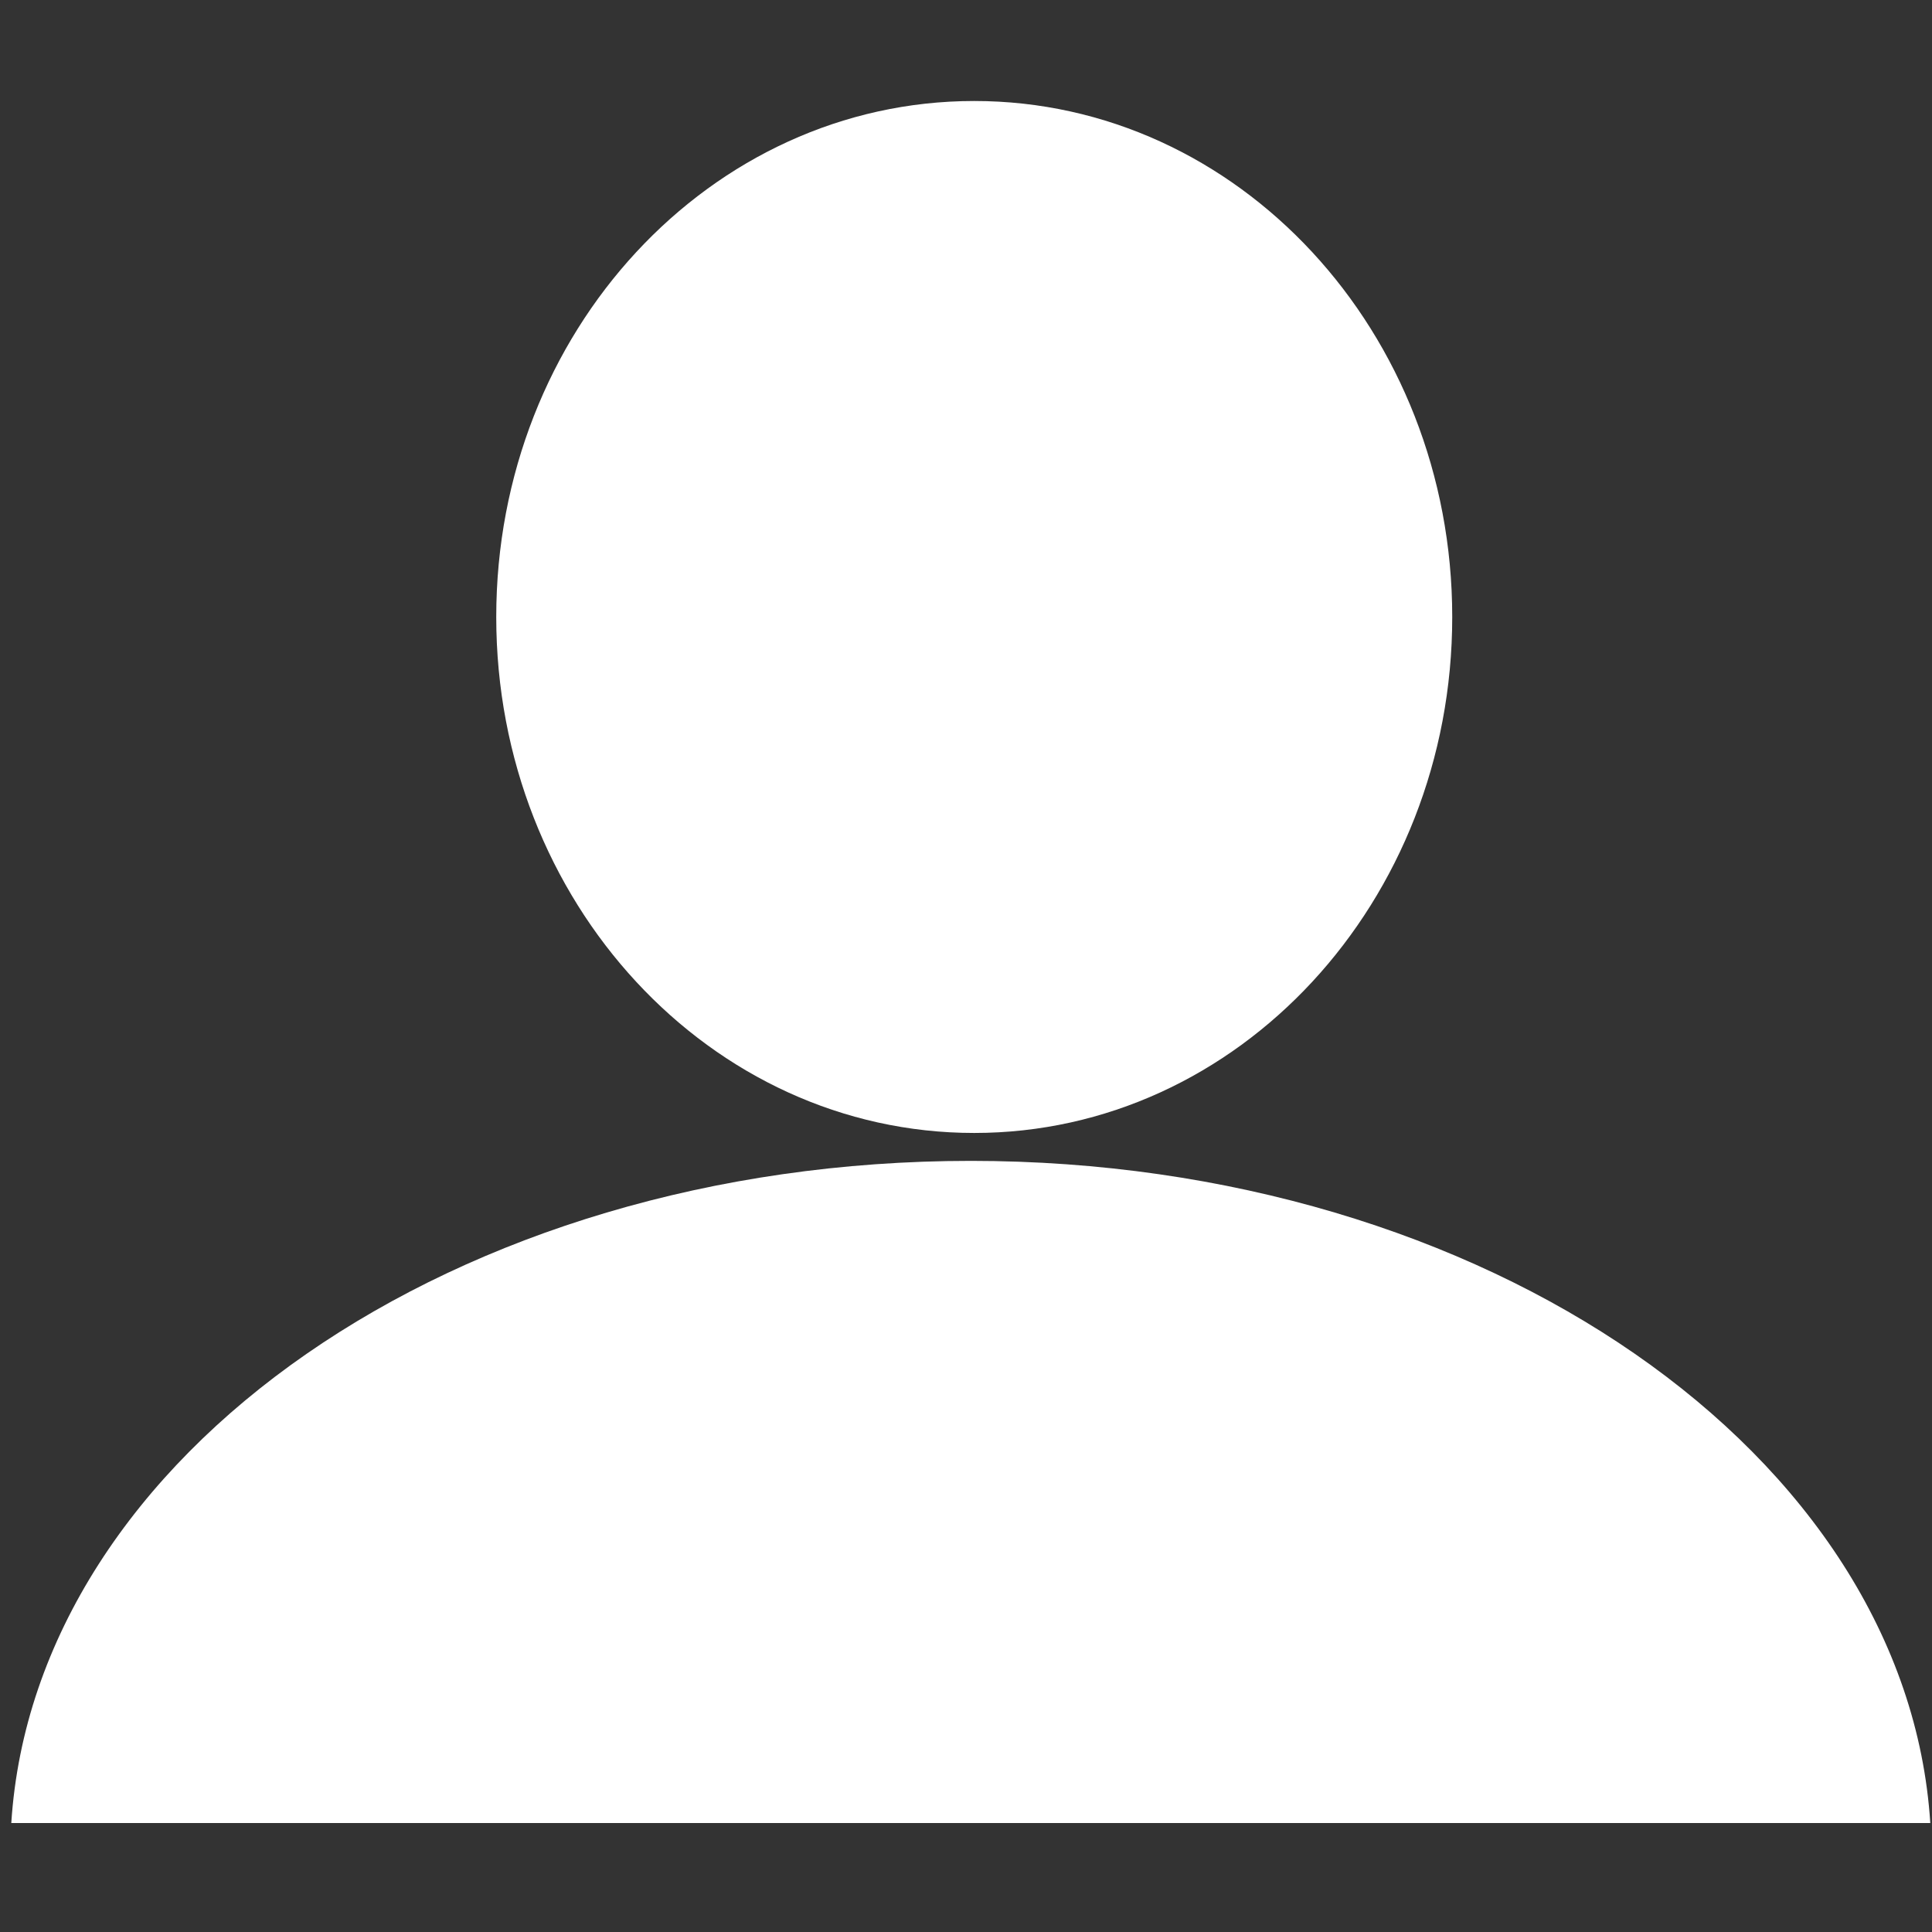 <?xml version="1.0" encoding="UTF-8" standalone="no"?>
<svg
   xmlns:dc="http://purl.org/dc/elements/1.1/"
   xmlns:cc="http://creativecommons.org/ns#"
   xmlns:rdf="http://www.w3.org/1999/02/22-rdf-syntax-ns#"
   xmlns:svg="http://www.w3.org/2000/svg"
   xmlns="http://www.w3.org/2000/svg"
   xmlns:sodipodi="http://sodipodi.sourceforge.net/DTD/sodipodi-0.dtd"
   xmlns:inkscape="http://www.inkscape.org/namespaces/inkscape"
   id="Layer_1"
   xml:space="preserve"
   height="50"
   viewBox="312.809 0 50 50"
   width="50"
   version="1.1"
   y="0px"
   x="0px"
   enable-background="new 312.809 0 401 401"
   inkscape:version="0.91 r13725"
   sodipodi:docname="profile.svg"><rect x="312.809" y="0" width="50" height="50" fill="#333333" stroke="none"/><defs
     id="defs13" /><sodipodi:namedview
     pagecolor="#ffffff"
     bordercolor="#666666"
     borderopacity="1"
     objecttolerance="10"
     gridtolerance="10"
     guidetolerance="10"
     inkscape:pageopacity="0"
     inkscape:pageshadow="2"
     inkscape:window-width="1366"
     inkscape:window-height="705"
     id="namedview11"
     showgrid="false"
     inkscape:zoom="9.4164588"
     inkscape:cx="50.82593"
     inkscape:cy="22.841854"
     inkscape:window-x="-8"
     inkscape:window-y="-8"
     inkscape:window-maximized="1"
     inkscape:current-layer="Layer_1" /><g
     id="g3334"
     transform="matrix(0.129,0,0,0.129,271.649,-4.418)"
     style="fill:#ffffff"><path
       d="m 513.811,267.142 c -103.362,0 -187.755,58.93 -192.476,132.842 l 384.988,0 C 701.59,326.066 617.166,267.142 513.811,267.142 Z"
       id="path7"
       inkscape:connector-curvature="0"
       style="fill:#ffffff" /><path
       d="m 610.416,158.026 c 0,57.17 -42.935,103.516 -95.895,103.516 -52.961,0 -95.895,-46.346 -95.895,-103.516 0,-57.17 42.935,-103.516 95.895,-103.516 52.968,0 95.895,46.352 95.895,103.515 z"
       id="path9"
       inkscape:connector-curvature="0"
       style="fill:#ffffff" /></g></svg>